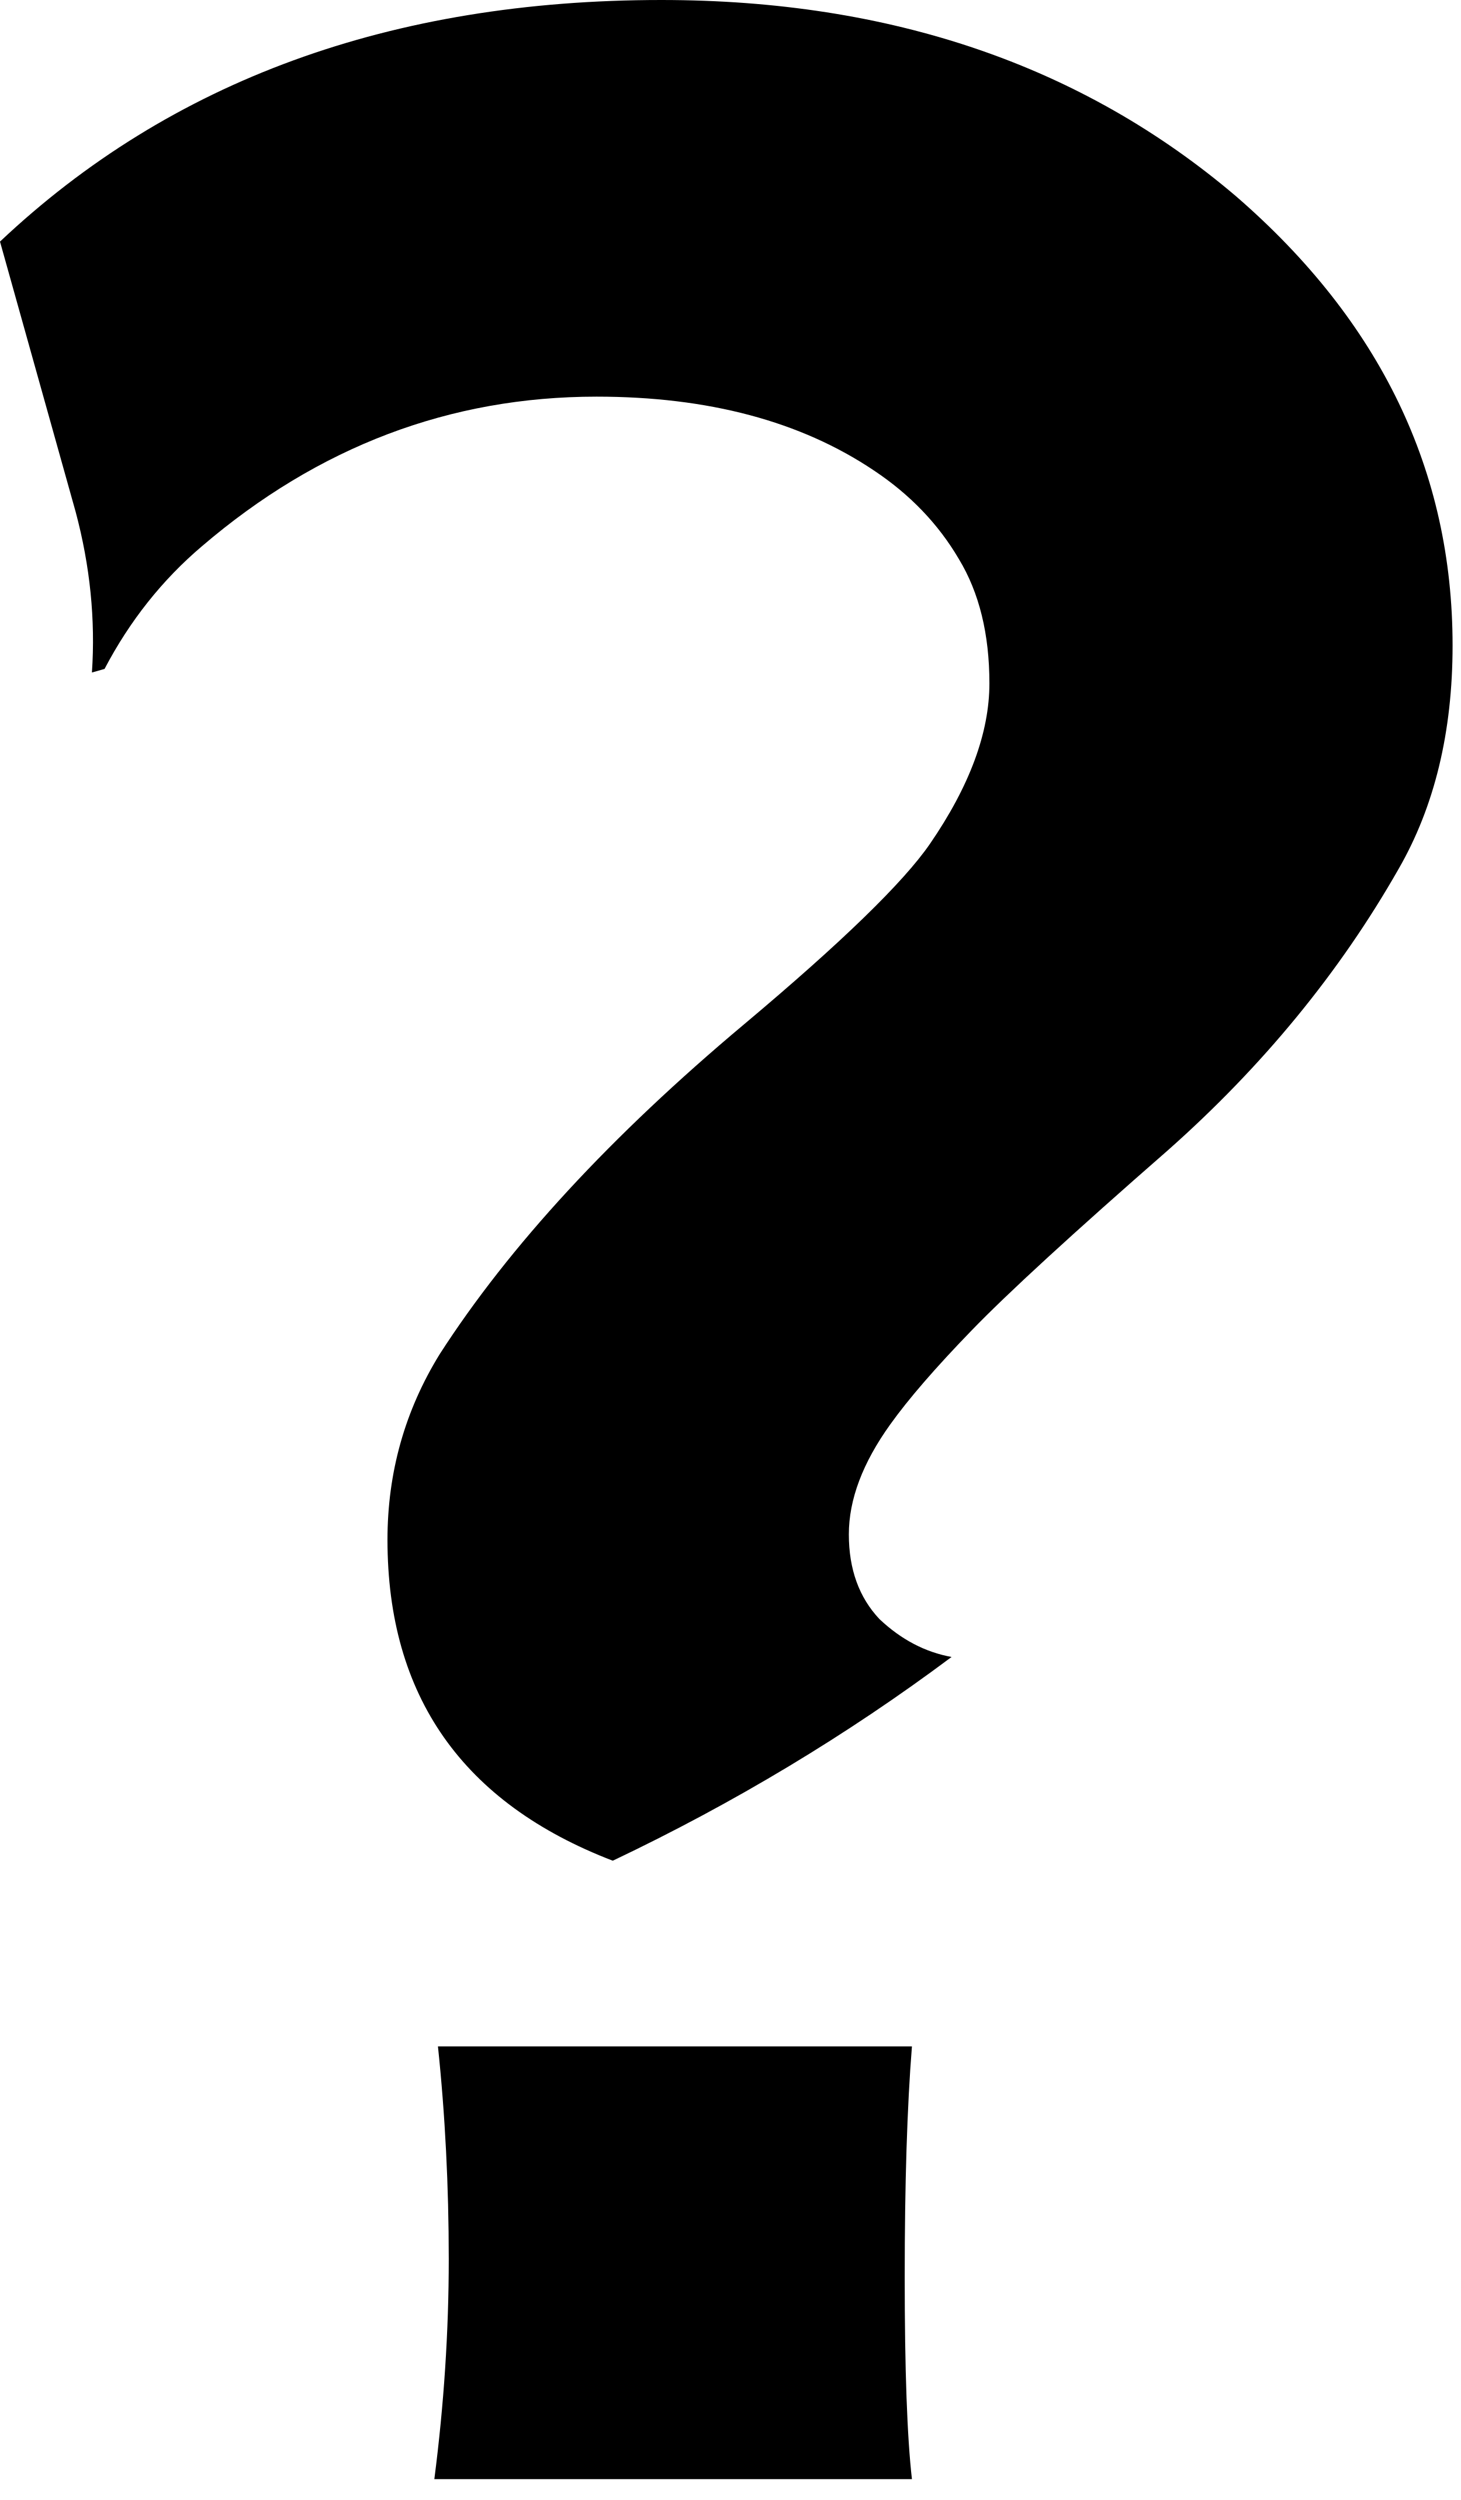 <svg width="38" height="65" viewBox="0 0 38 65" fill="none" xmlns="http://www.w3.org/2000/svg">
<path d="M24.75 43.078C22.031 45.109 19.094 46.875 15.938 48.375C12.031 46.875 10.078 44.094 10.078 40.031C10.078 38.281 10.531 36.672 11.438 35.203C13.25 32.391 15.891 29.531 19.359 26.625C21.891 24.5 23.5 22.938 24.188 21.938C25.219 20.438 25.734 19.047 25.734 17.766C25.734 16.484 25.469 15.406 24.938 14.531C24.406 13.625 23.672 12.859 22.734 12.234C20.828 10.953 18.422 10.312 15.516 10.312C11.703 10.312 8.281 11.609 5.25 14.203C4.219 15.078 3.375 16.141 2.719 17.391L2.391 17.484C2.484 16.109 2.344 14.719 1.969 13.312L0 6.281C4.438 2.094 10.172 0 17.203 0C23.172 0 28.156 1.703 32.156 5.109C35.906 8.359 37.781 12.25 37.781 16.781C37.781 19.031 37.312 20.969 36.375 22.594C34.844 25.281 32.844 27.719 30.375 29.906C27.906 32.062 26.203 33.625 25.266 34.594C24.328 35.562 23.625 36.375 23.156 37.031C22.438 38.031 22.078 38.984 22.078 39.891C22.078 40.797 22.344 41.531 22.875 42.094C23.438 42.625 24.062 42.953 24.75 43.078ZM23.719 53.203C23.594 54.766 23.531 56.766 23.531 59.203C23.531 61.609 23.594 63.359 23.719 64.453H11.297C11.547 62.516 11.672 60.609 11.672 58.734C11.672 56.828 11.578 54.984 11.391 53.203H23.719Z" fill="black"/>
</svg>
